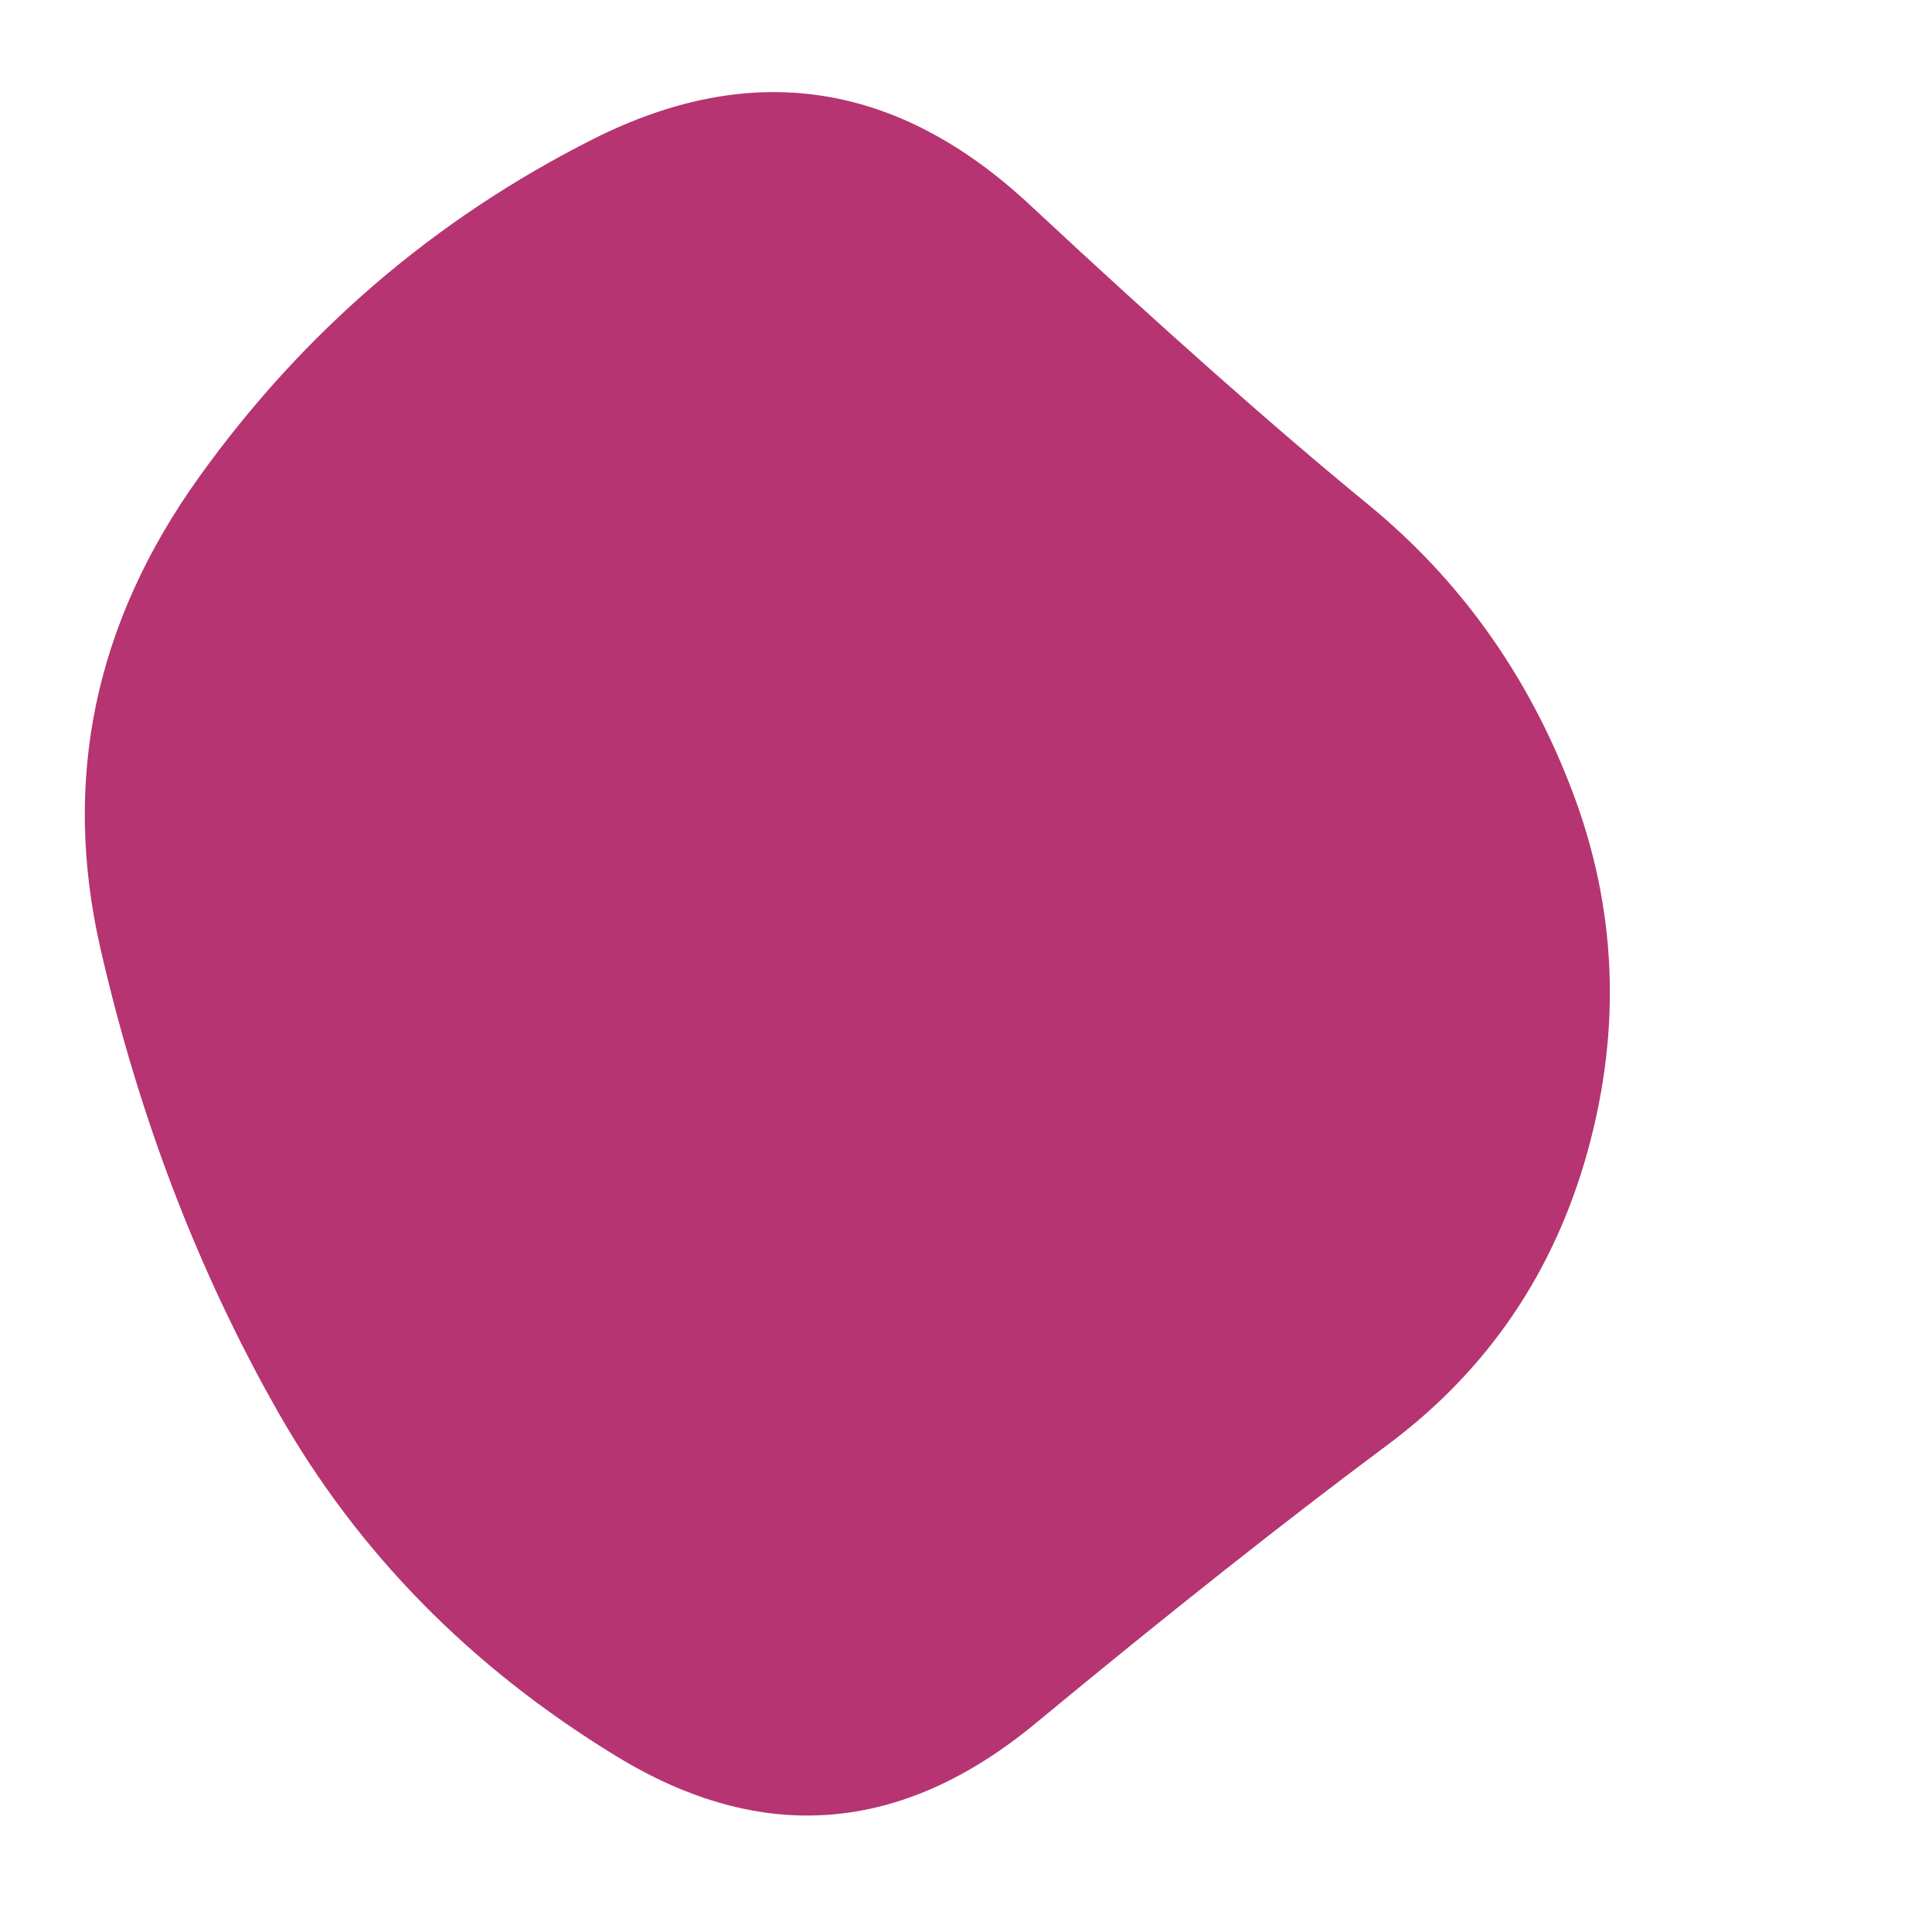 <svg viewBox="0 0 500 500" xmlns="http://www.w3.org/2000/svg" xmlns:xlink="http://www.w3.org/1999/xlink" width="100%" id="blobSvg">
  <path id="blob" d="M411,297.5Q398,345,359,374Q320,403,268,446Q216,489,159.5,454.5Q103,420,72,365.5Q41,311,26,245.5Q11,180,51.5,123.5Q92,67,153.5,36Q215,5,266.5,53Q318,101,354,130.5Q390,160,407,205Q424,250,411,297.5Z" fill="#B53471"></path>
</svg>